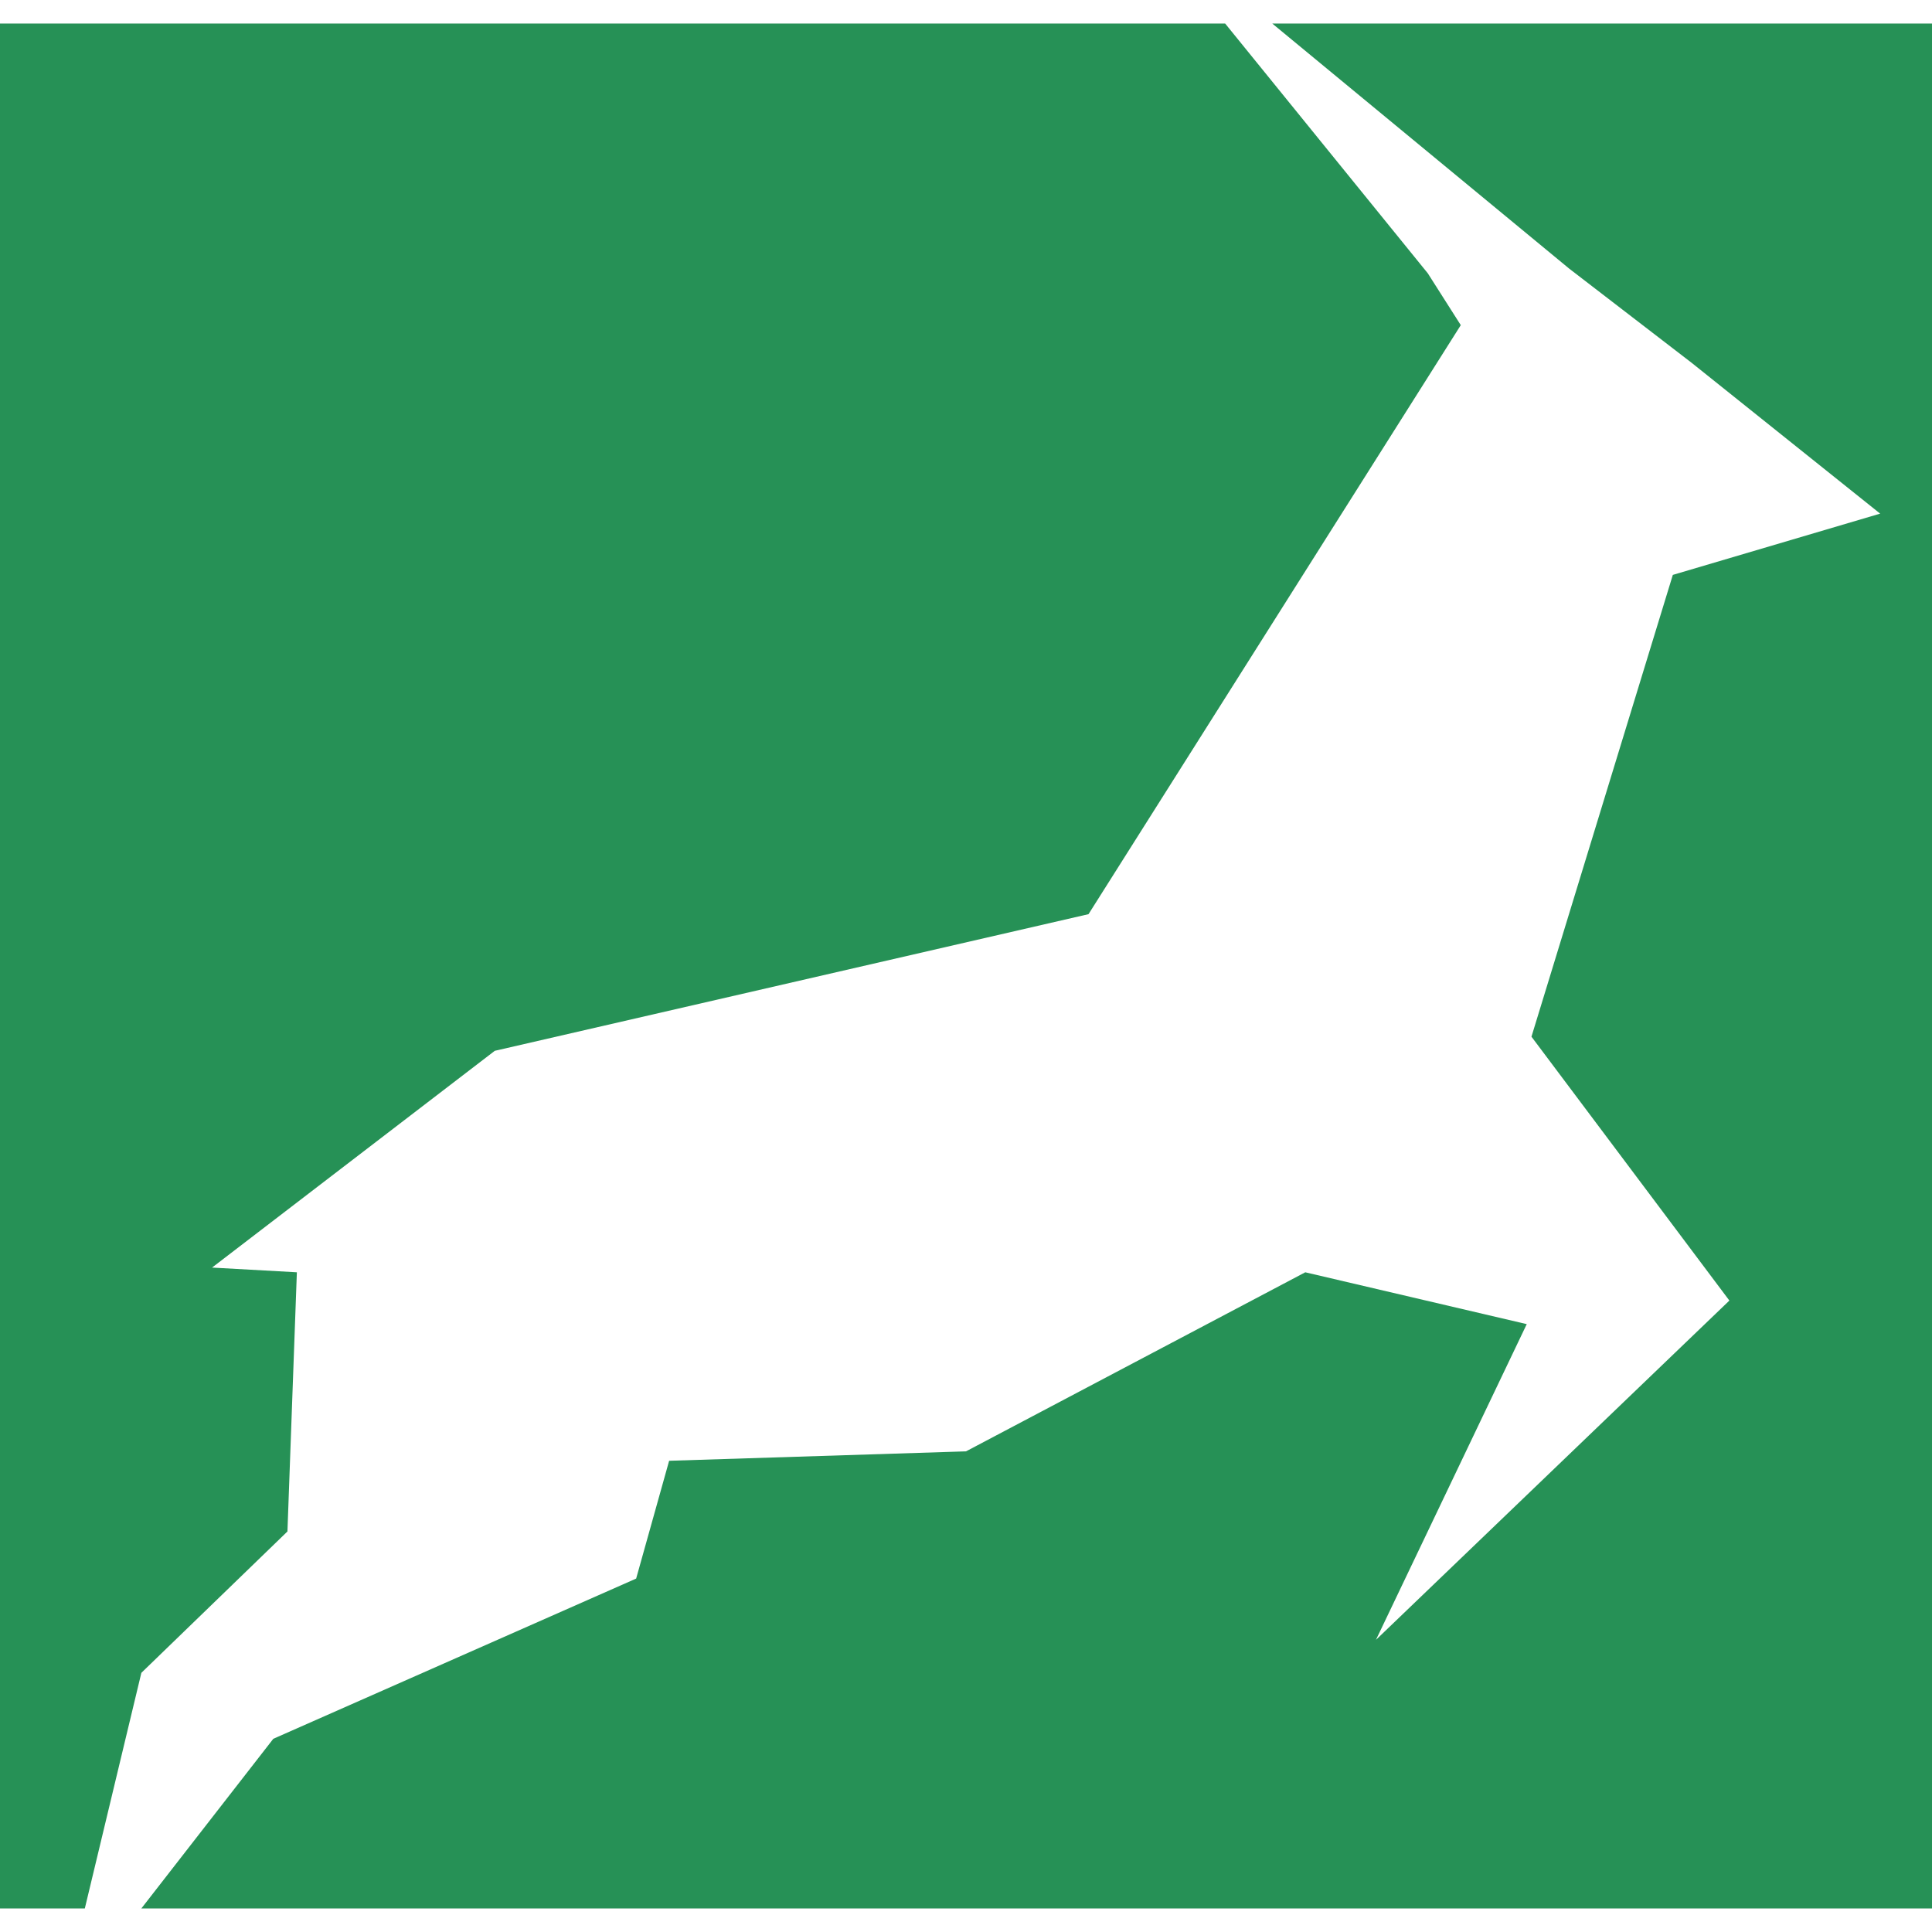 <?xml version="1.0" encoding="utf-8"?>
<!-- Generator: Adobe Illustrator 25.4.1, SVG Export Plug-In . SVG Version: 6.00 Build 0)  -->
<svg version="1.1" id="Слой_1" xmlns="http://www.w3.org/2000/svg" xmlns:xlink="http://www.w3.org/1999/xlink" x="0px" y="0px"
	 viewBox="0 0 41 41" style="enable-background:new 0 0 41 41;" xml:space="preserve">
<style type="text/css">
	.st0{fill:#269156;}
</style>
<g>
	<g>
		<path id="Vector" class="st0" d="M3,35.5l3.1-3L6.3,27l-1.8-0.1l6-4.6l12.6-2.9L31,6.9l-0.7-1.1L26,0.5H0v40h1.8L3,35.5z"/>
		<path id="Vector_00000005250434371744197600000004931516569764463497_" class="st0" d="M27,0.5l6.3,5.2l2.6,2l4,3.2l-4.4,1.3
			L32.5,22l4.2,5.6l-7.5,7.2l3.2-6.7L27.7,27l-7.2,3.8l-6.3,0.2l-0.7,2.5l-7.7,3.4L3,40.5h38v-40H27z"/>
	</g>
</g>
</svg>
